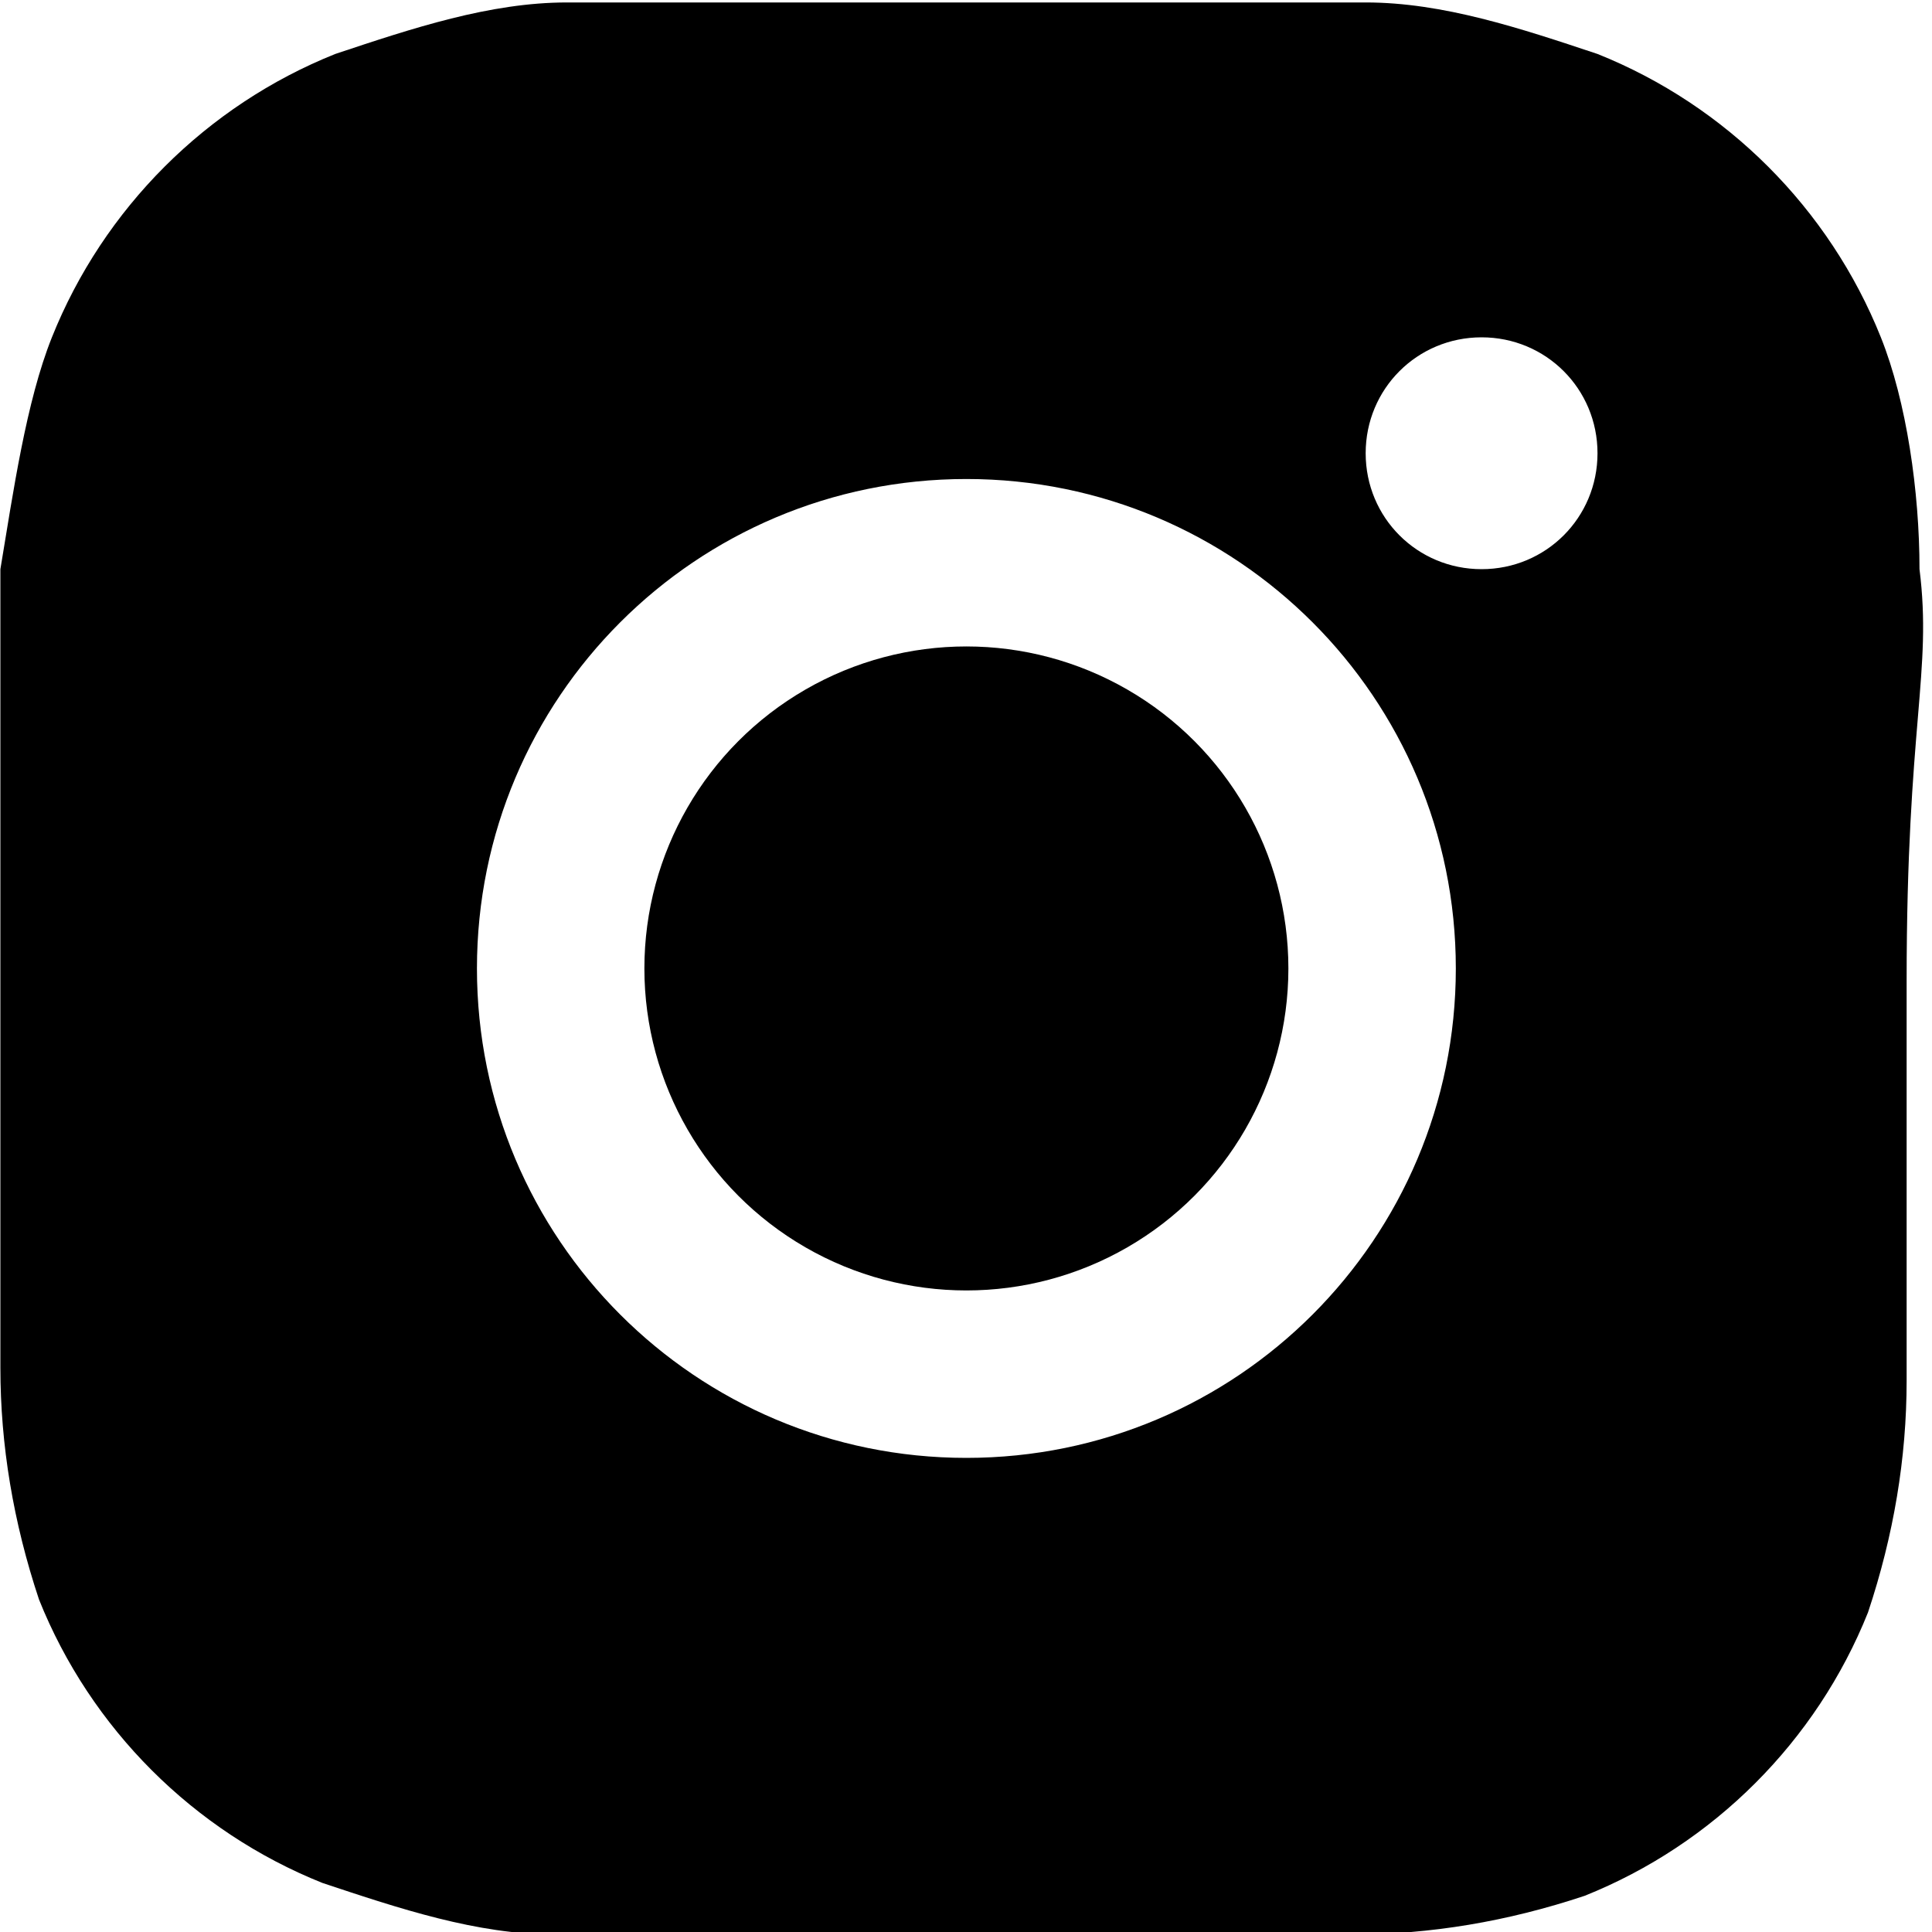 <?xml version="1.0" encoding="utf-8"?>
<!-- Generator: Adobe Illustrator 26.0.2, SVG Export Plug-In . SVG Version: 6.00 Build 0)  -->
<svg version="1.1" id="Layer_1" xmlns="http://www.w3.org/2000/svg" xmlns:xlink="http://www.w3.org/1999/xlink" x="0px" y="0px"
	 viewBox="0 0 15 15" style="enable-background:new 0 0 15 15;" xml:space="preserve">
<g id="instagram" transform="translate(-2.997 -2.981)">
	<path id="Path_9" d="M17.9,7.4c0-0.6-0.1-1.3-0.3-1.8c-0.4-1-1.2-1.8-2.2-2.2C14.8,3.2,14.2,3,13.6,3c-0.8,0-1.1,0-3.1,0
		S8.2,3,7.4,3C6.8,3,6.2,3.2,5.6,3.4c-1,0.4-1.8,1.2-2.2,2.2C3.2,6.1,3.1,6.8,3,7.4c0,0.8,0,1.1,0,3.1s0,2.3,0,3.1
		c0,0.6,0.1,1.2,0.3,1.8c0.4,1,1.2,1.8,2.2,2.2c0.6,0.2,1.2,0.4,1.8,0.4c0.8,0,1.1,0,3.1,0s2.3,0,3.1,0c0.6,0,1.2-0.1,1.8-0.3
		c1-0.4,1.8-1.2,2.2-2.2c0.2-0.6,0.3-1.2,0.3-1.8c0-0.8,0-1.1,0-3.1S18,8.2,17.9,7.4z M10.5,14.3c-2.1,0-3.8-1.7-3.8-3.8
		s1.7-3.8,3.8-3.8s3.8,1.7,3.8,3.8l0,0C14.3,12.6,12.6,14.3,10.5,14.3z M14.5,7.4c-0.5,0-0.9-0.4-0.9-0.9s0.4-0.9,0.9-0.9
		c0.5,0,0.9,0.4,0.9,0.9l0,0C15.4,7,15,7.4,14.5,7.4C14.5,7.4,14.5,7.4,14.5,7.4L14.5,7.4z"/>
	<circle id="Ellipse_1" cx="10.5" cy="10.5" r="2.5"/>
</g>
</svg>
